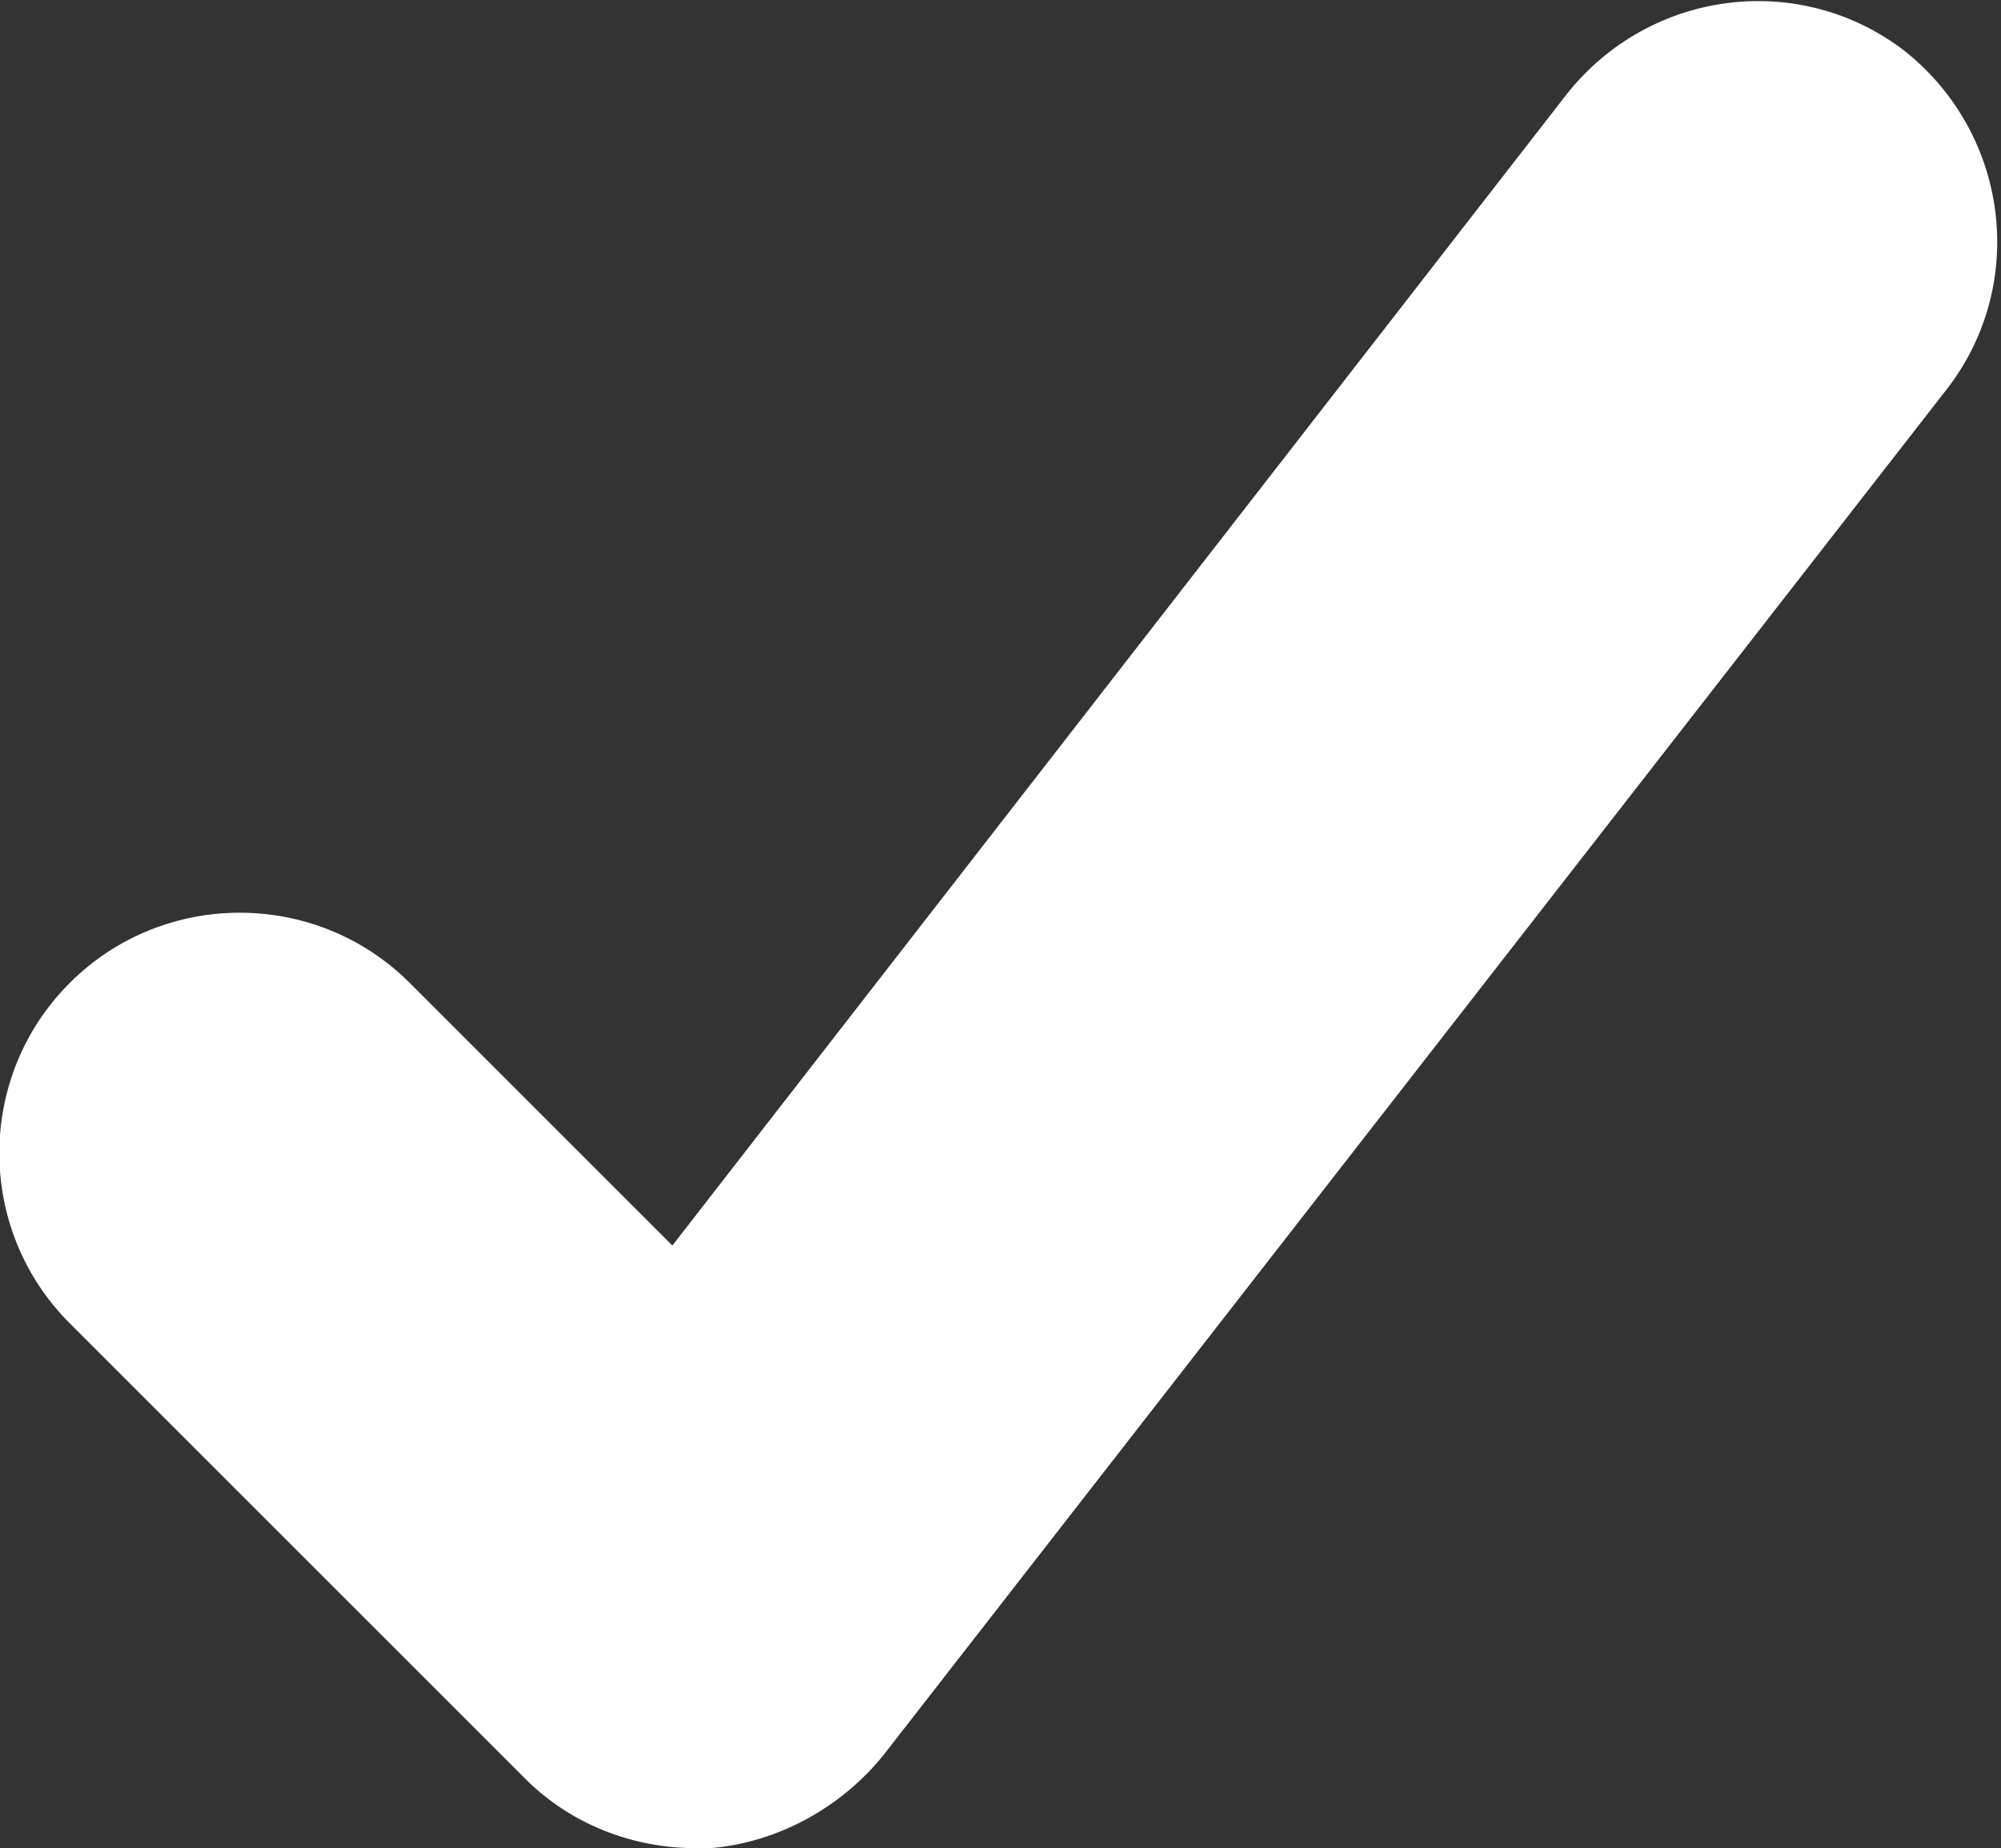 <?xml version="1.0" encoding="utf-8"?>
<!-- Generator: Adobe Illustrator 21.0.0, SVG Export Plug-In . SVG Version: 6.00 Build 0)  -->
<svg version="1.1" id="Layer_1" xmlns="http://www.w3.org/2000/svg" xmlns:xlink="http://www.w3.org/1999/xlink" x="0px" y="0px"
	 viewBox="0 0 74.7 69" style="enable-background:new 0 0 74.7 69;" xml:space="preserve">
<rect x="0" y="0" width="74.7" height="69" fill="#333333" stroke="none"/>
<style type="text/css">
	.st0{fill:#FFFFFF;}
	.st1{fill:none;}
</style>
<path class="st0" d="M26,69c-2.4,0-4.7-0.9-6.4-2.6l-17-17c-3.5-3.5-3.5-9.2,0-12.7c3.5-3.5,9.2-3.5,12.7,0l9.8,9.8l33.4-43
	c3.1-3.9,8.7-4.6,12.6-1.6c3.9,3.1,4.6,8.7,1.6,12.6l-39.7,51c-1.6,2-4,3.3-6.5,3.5C26.4,69,26.2,69,26,69z"/>
<rect x="0" y="0" class="st1" width="74.7" height="69"/>
</svg>
